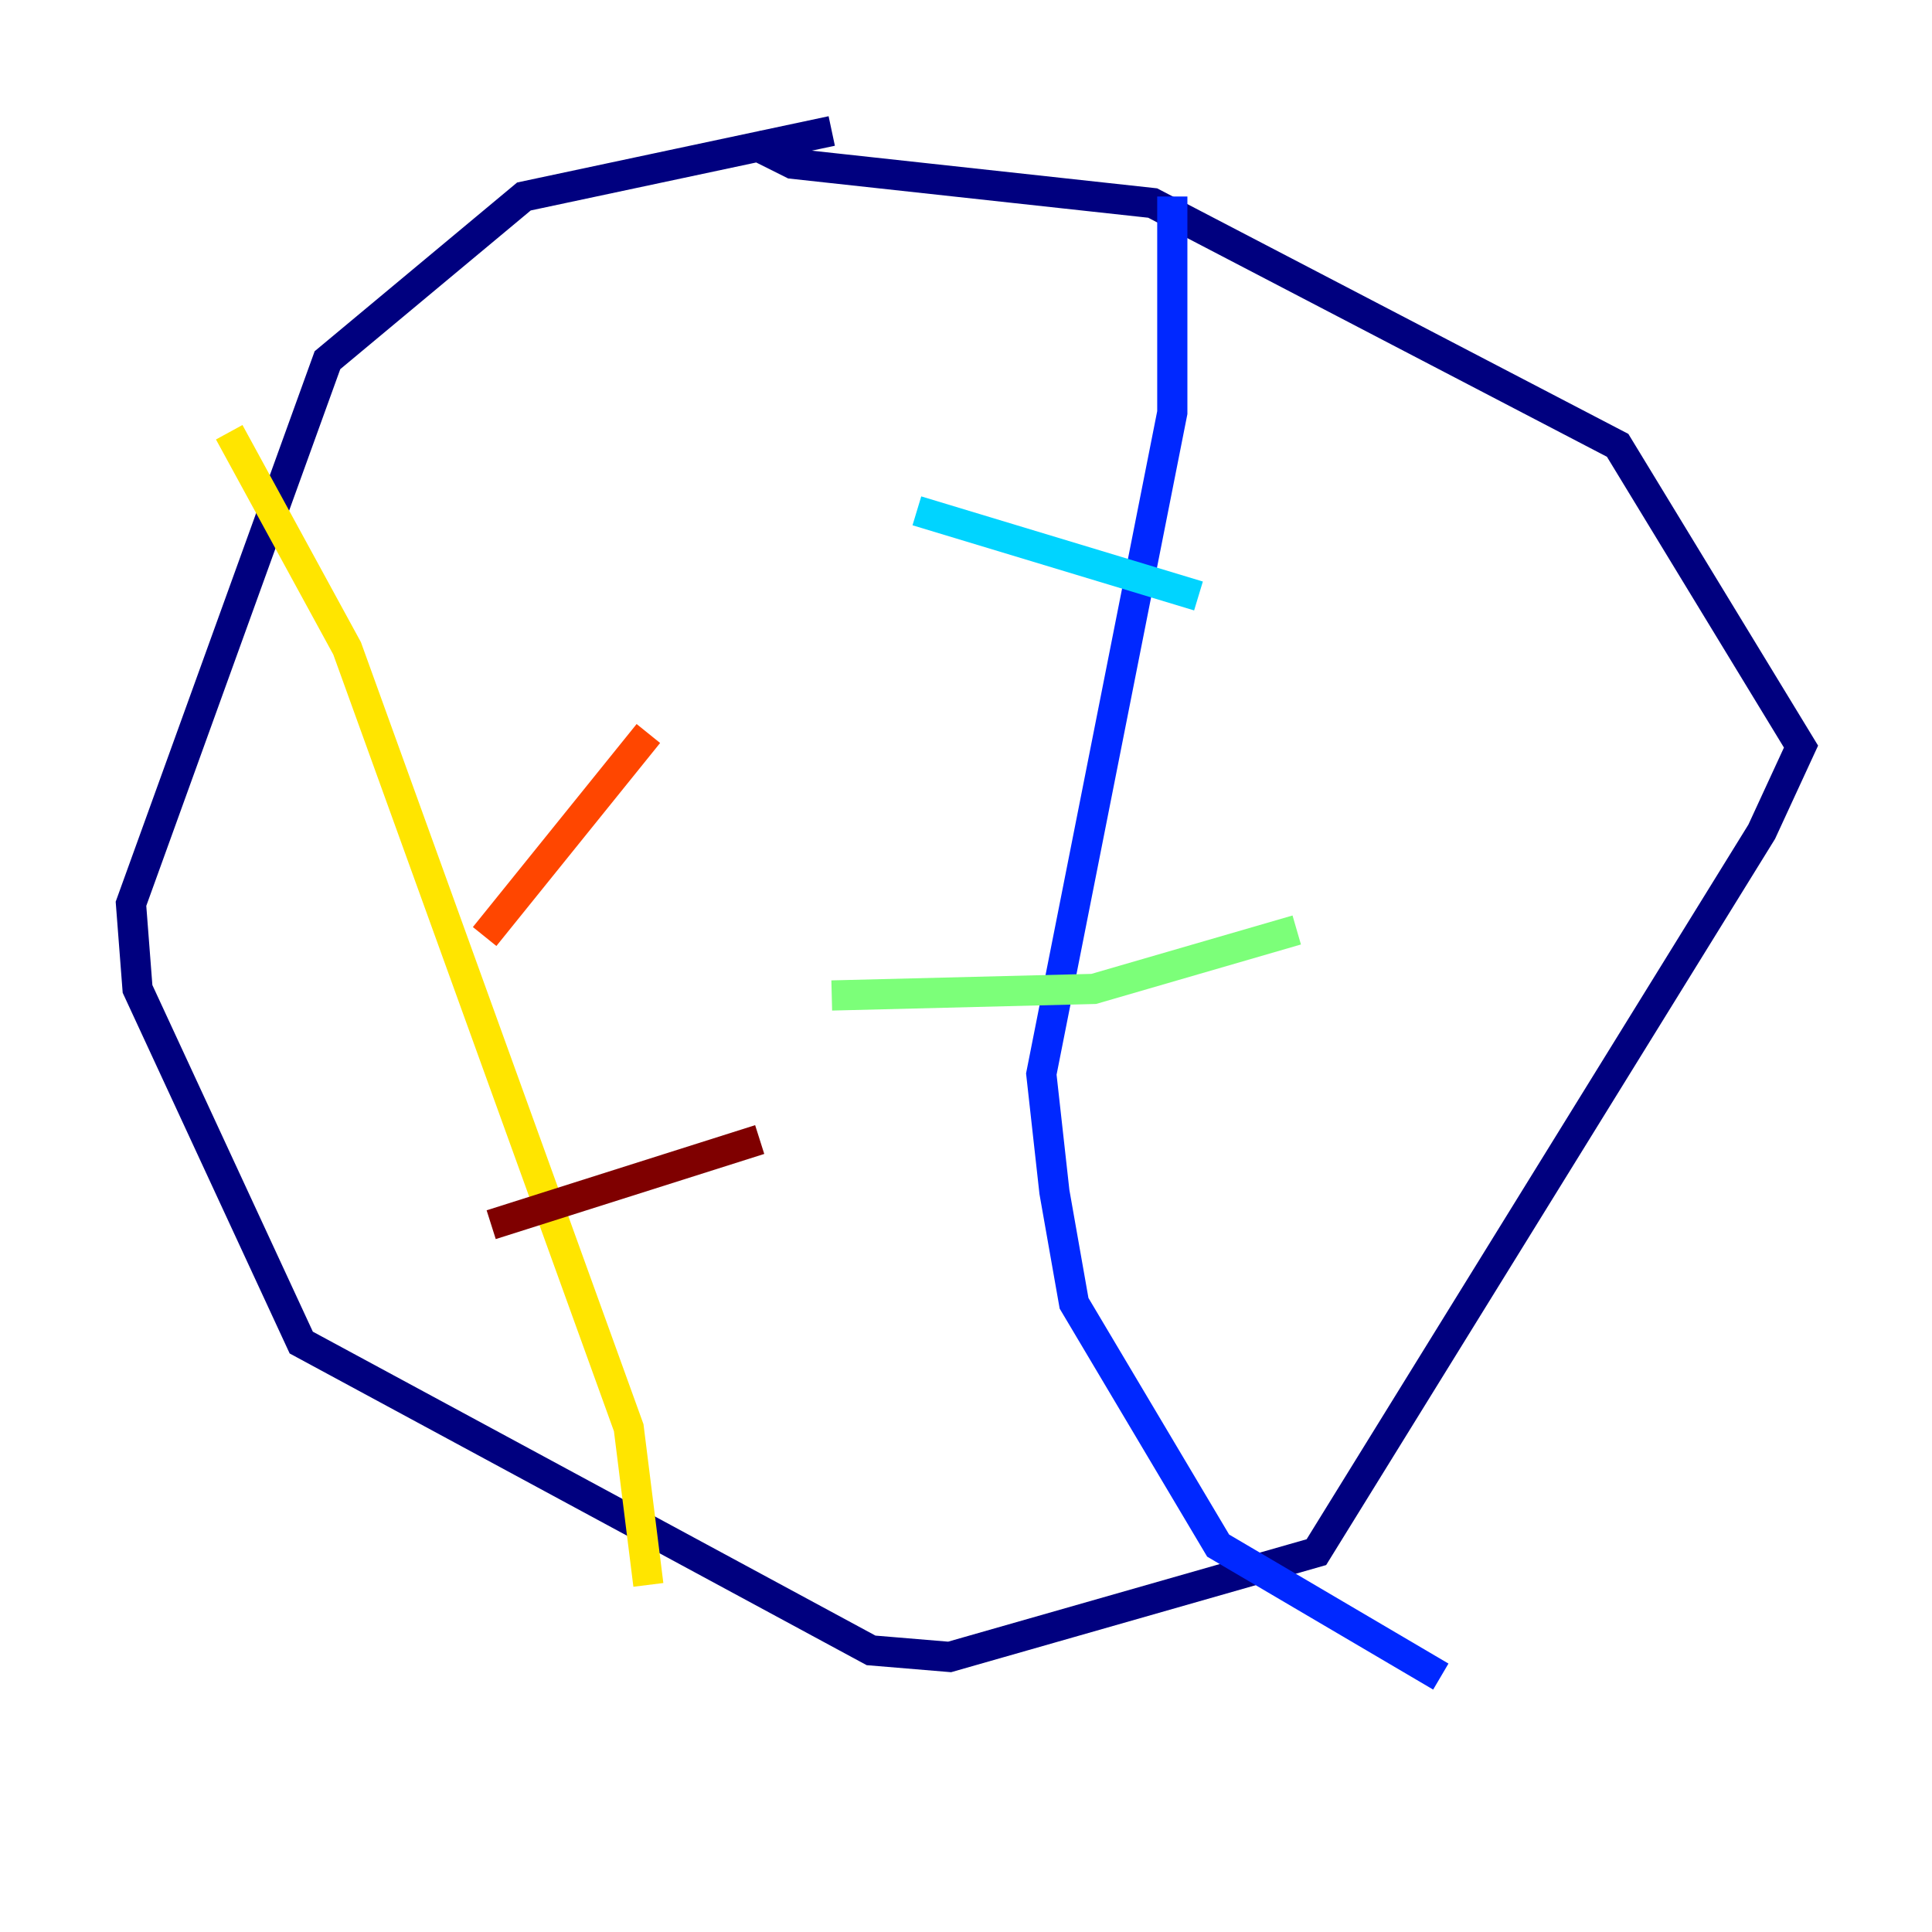 <?xml version="1.0" encoding="utf-8" ?>
<svg baseProfile="tiny" height="128" version="1.2" viewBox="0,0,128,128" width="128" xmlns="http://www.w3.org/2000/svg" xmlns:ev="http://www.w3.org/2001/xml-events" xmlns:xlink="http://www.w3.org/1999/xlink"><defs /><polyline fill="none" points="55.105,8.678 34.712,13.017 21.695,23.864 8.678,59.878 9.112,65.519 19.959,88.949 57.709,109.342 62.915,109.776 87.214,102.834 116.719,55.105 119.322,49.464 107.173,29.505 76.366,13.451 52.502,10.848 49.898,9.546" stroke="#00007f" stroke-width="2" /><polyline fill="none" points="77.668,13.017 77.668,27.336 68.99,71.159 69.858,78.969 71.159,86.346 80.705,102.4 95.458,111.078" stroke="#0028ff" stroke-width="2" /><polyline fill="none" points="60.746,33.844 79.403,39.485" stroke="#00d4ff" stroke-width="2" /><polyline fill="none" points="55.105,65.953 72.461,65.519 85.912,61.614" stroke="#7cff79" stroke-width="2" /><polyline fill="none" points="15.186,28.637 22.997,42.956 41.654,94.59 42.956,105.003" stroke="#ffe500" stroke-width="2" /><polyline fill="none" points="32.108,62.047 42.956,48.597" stroke="#ff4600" stroke-width="2" /><polyline fill="none" points="32.542,81.139 50.332,75.498" stroke="#7f0000" stroke-width="2" /></svg>